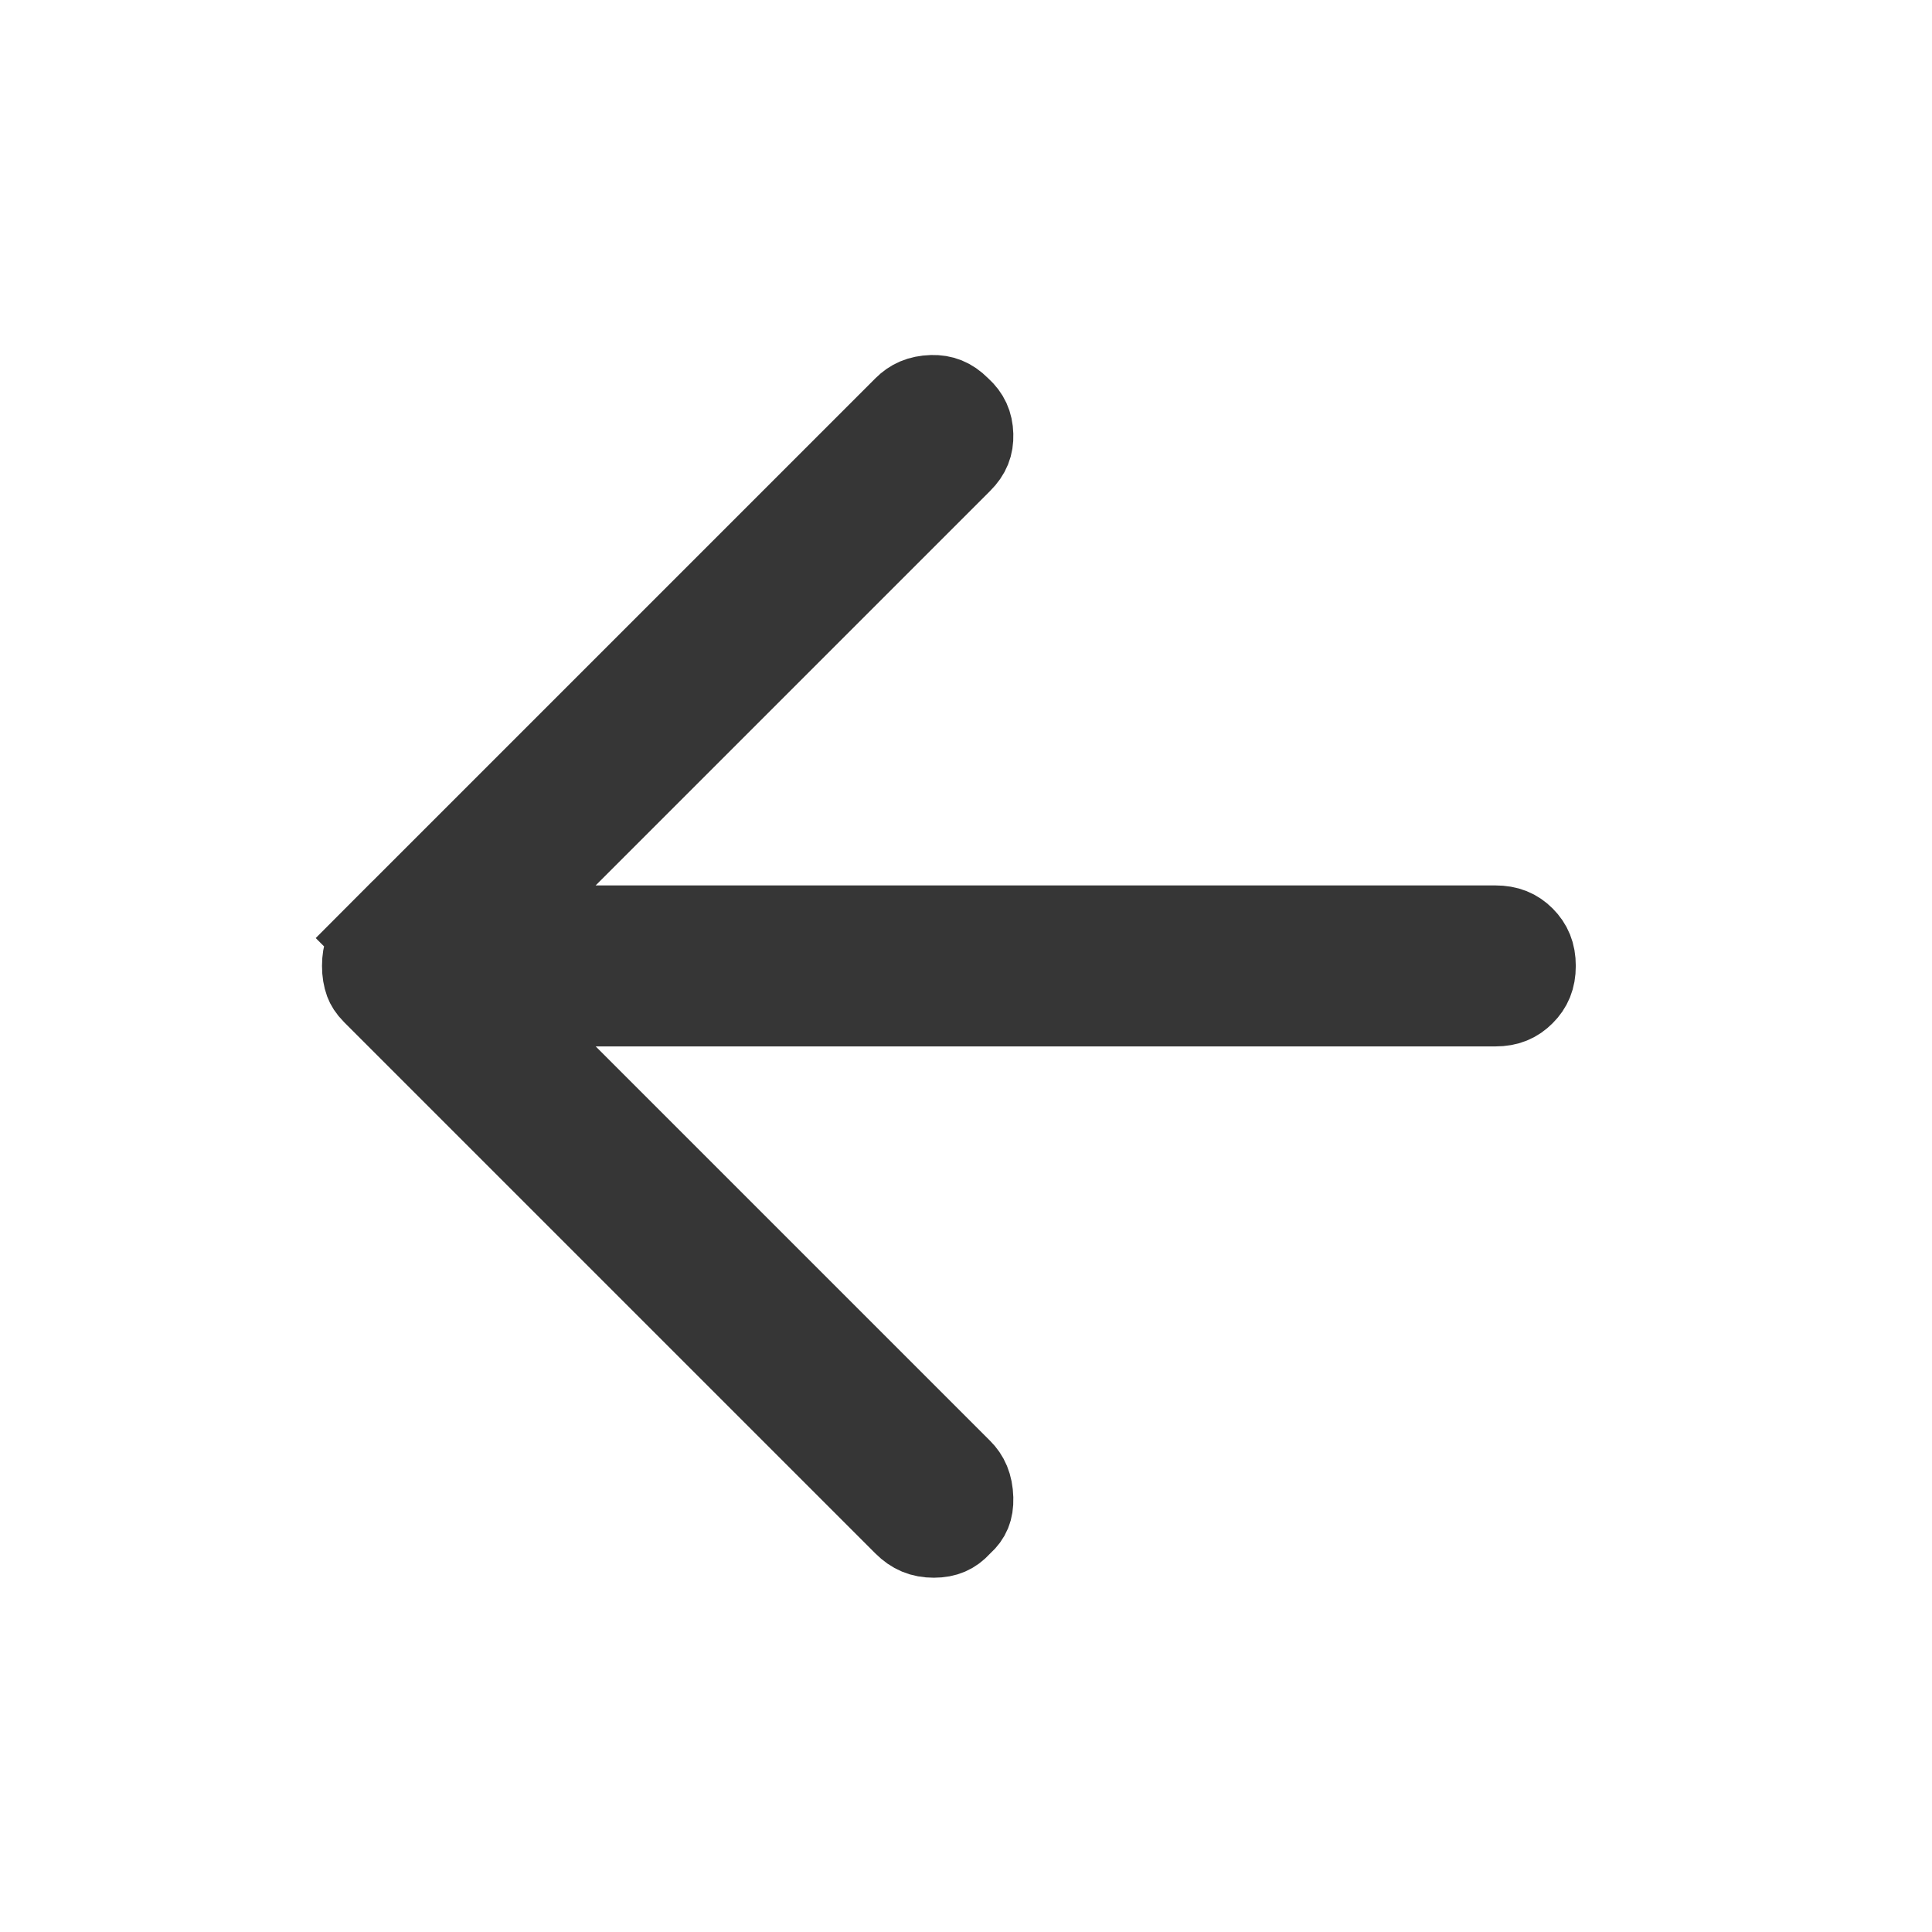 <svg width="24" height="24" viewBox="0 0 24 24" fill="none" xmlns="http://www.w3.org/2000/svg">
<path d="M18.575 11.499C18.732 11.499 18.841 11.546 18.934 11.639C19.027 11.733 19.075 11.841 19.075 11.999C19.075 12.156 19.027 12.264 18.934 12.357C18.841 12.451 18.732 12.499 18.575 12.499H7.4H6.193L7.046 13.352L11.946 18.252C12.031 18.337 12.083 18.445 12.088 18.613C12.092 18.759 12.05 18.85 11.962 18.93L11.946 18.945L11.931 18.961C11.847 19.052 11.75 19.099 11.6 19.099C11.449 19.099 11.335 19.051 11.229 18.945L4.629 12.345C4.574 12.29 4.547 12.243 4.533 12.205C4.512 12.147 4.5 12.079 4.5 11.999C4.5 11.918 4.512 11.851 4.533 11.792C4.547 11.754 4.574 11.707 4.629 11.652L4.275 11.299L4.629 11.652L11.229 5.052C11.316 4.965 11.421 4.915 11.577 4.91C11.71 4.907 11.816 4.947 11.921 5.052L11.929 5.06L11.937 5.067C12.036 5.158 12.084 5.259 12.088 5.401C12.092 5.534 12.052 5.64 11.946 5.745L7.046 10.645L6.193 11.499H7.4H18.575Z" fill="#363636" stroke="#363636"/>
</svg>
